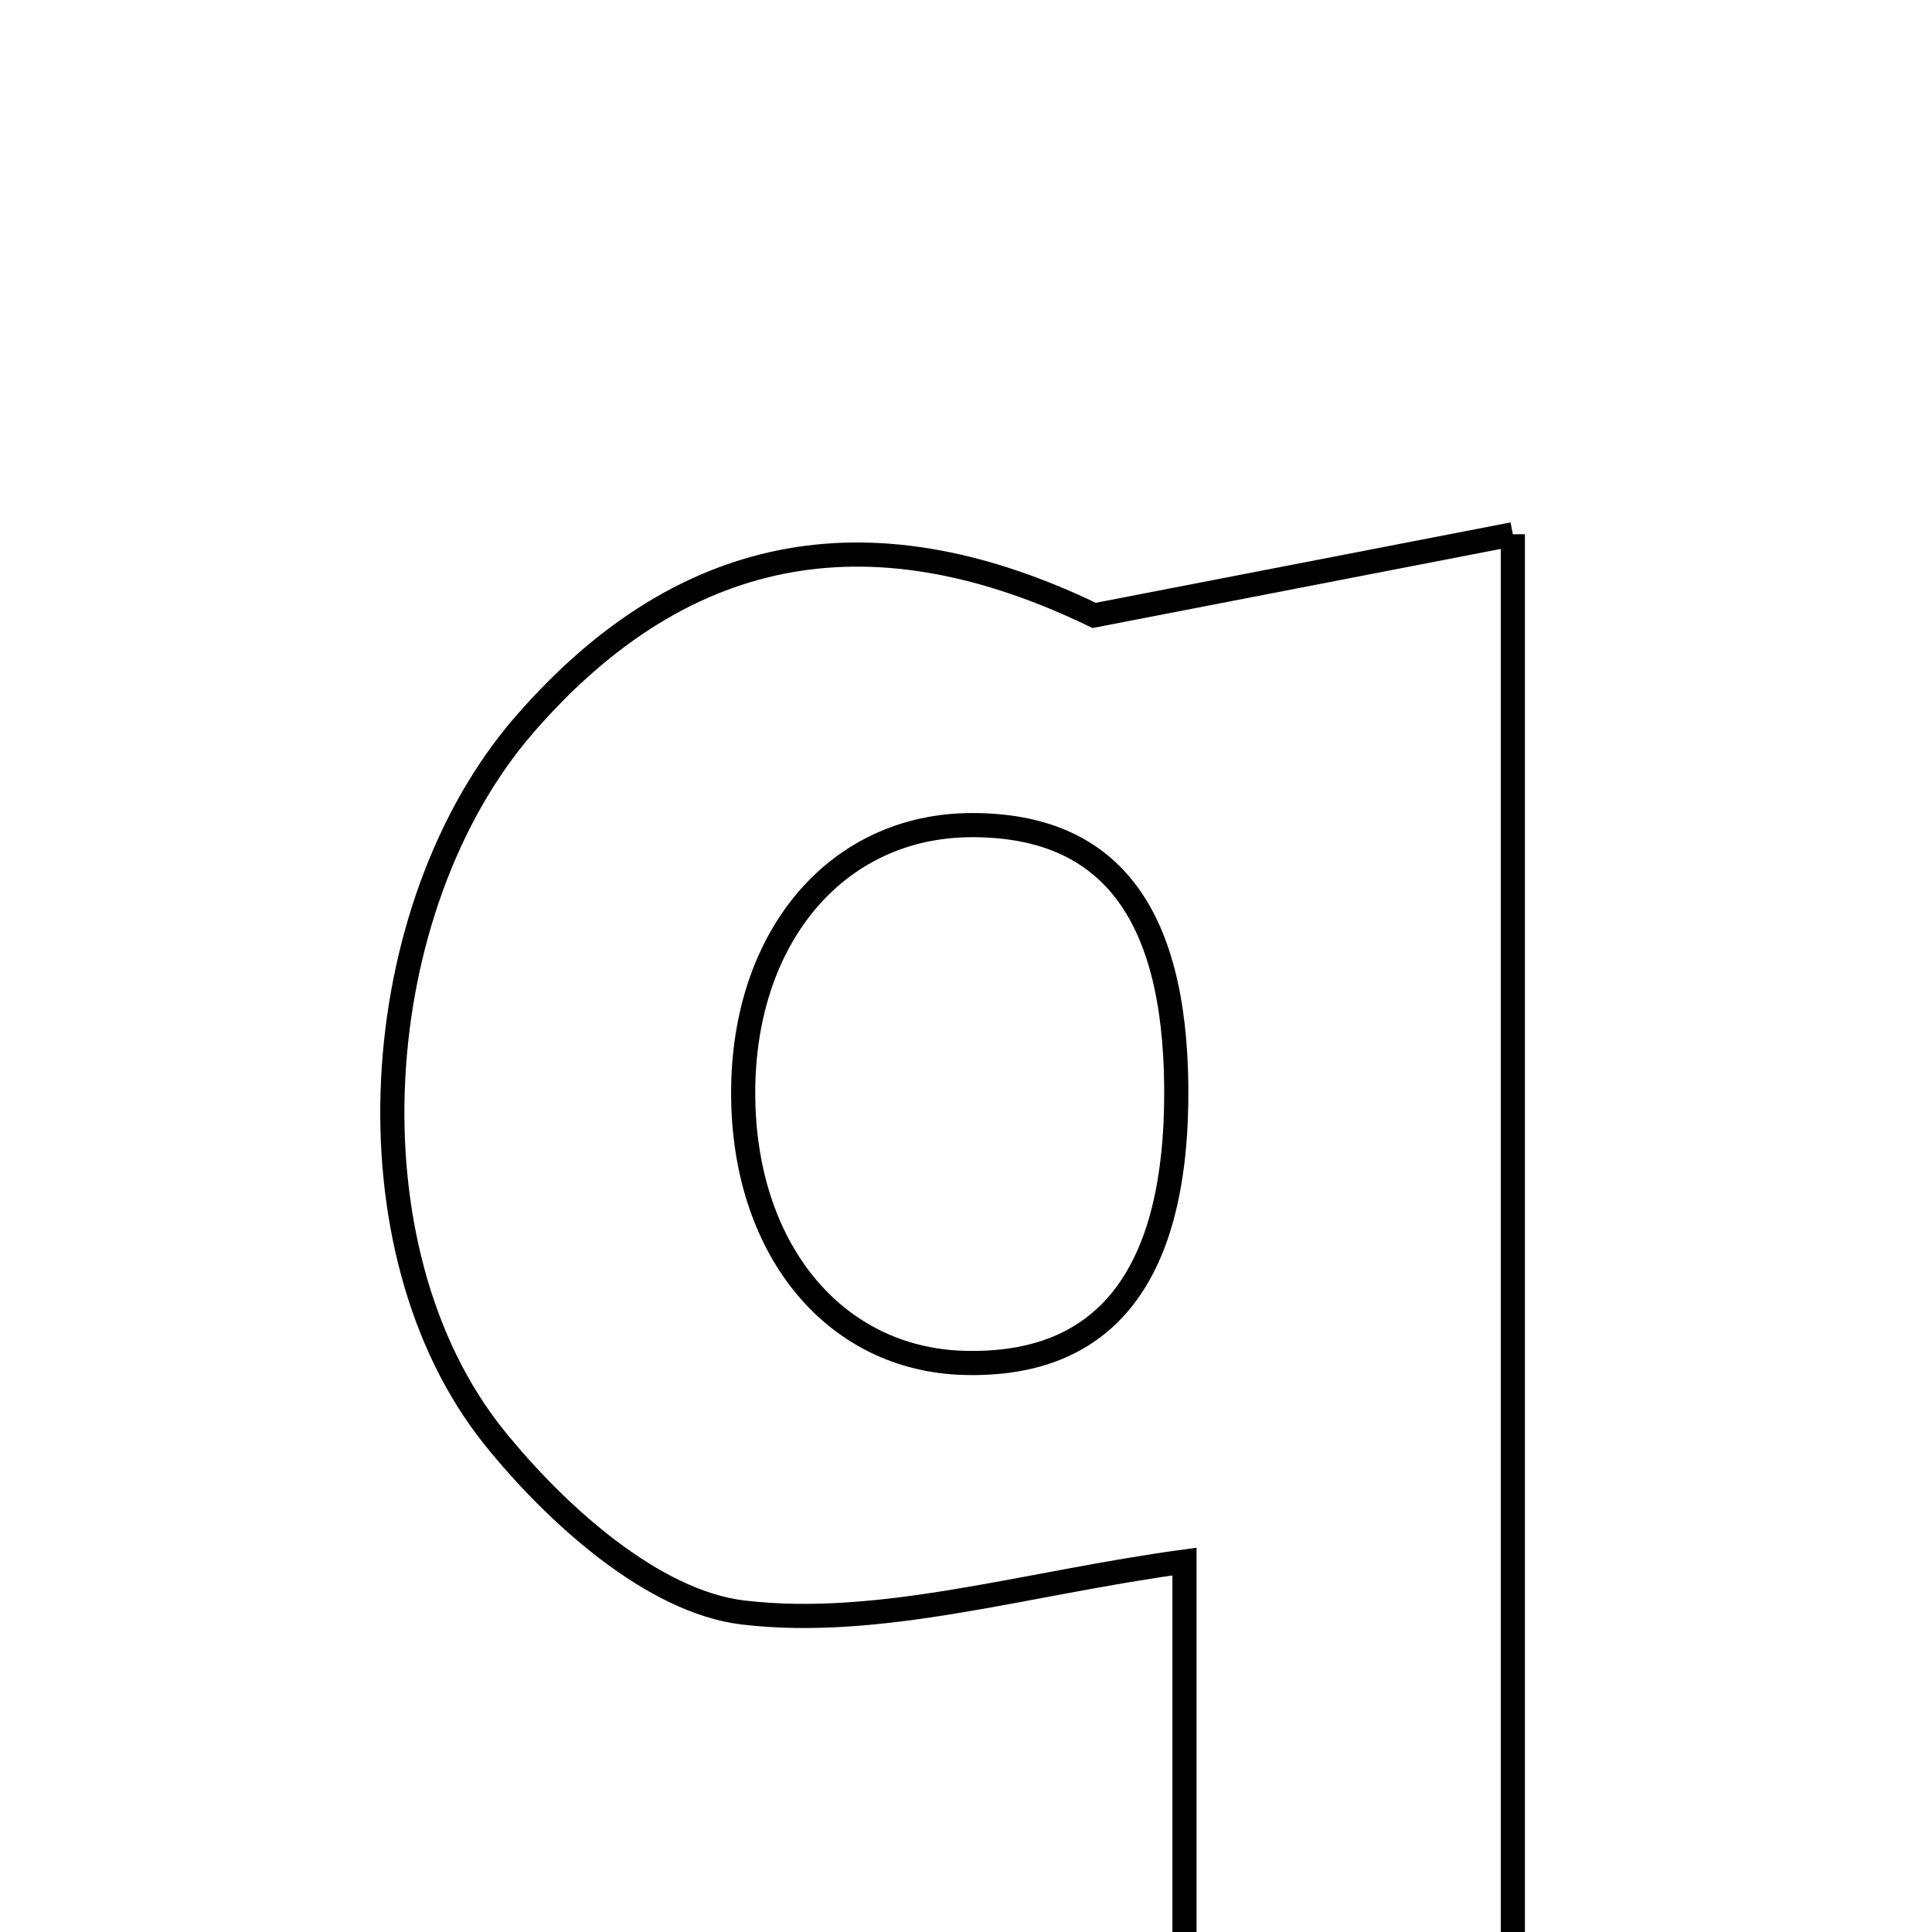 <svg xmlns="http://www.w3.org/2000/svg" viewBox="0.0 0.0 24.0 24.0" height="200px" width="200px"><path fill="none" stroke="black" stroke-width=".3" stroke-opacity="1.0"  filling="0" d="M18.793 6.637 C18.793 13.199 18.793 19.393 18.793 25.836 C17.344 25.836 16.151 25.836 14.714 25.836 C14.714 23.543 14.714 21.339 14.714 19.398 C12.737 19.667 10.938 20.234 9.23 20.031 C8.117 19.898 6.919 18.823 6.143 17.861 C4.26 15.523 4.545 11.27 6.514 9.002 C8.549 6.658 10.922 6.355 13.592 7.645 C15.675 7.241 17.105 6.964 18.793 6.637"></path>
<path fill="none" stroke="black" stroke-width=".3" stroke-opacity="1.0"  filling="0" d="M12.078 10.25 C13.764 10.25 14.593 11.314 14.612 13.499 C14.631 15.833 13.746 16.982 11.969 16.93 C10.385 16.883 9.271 15.558 9.233 13.676 C9.192 11.674 10.375 10.249 12.078 10.25"></path></svg>